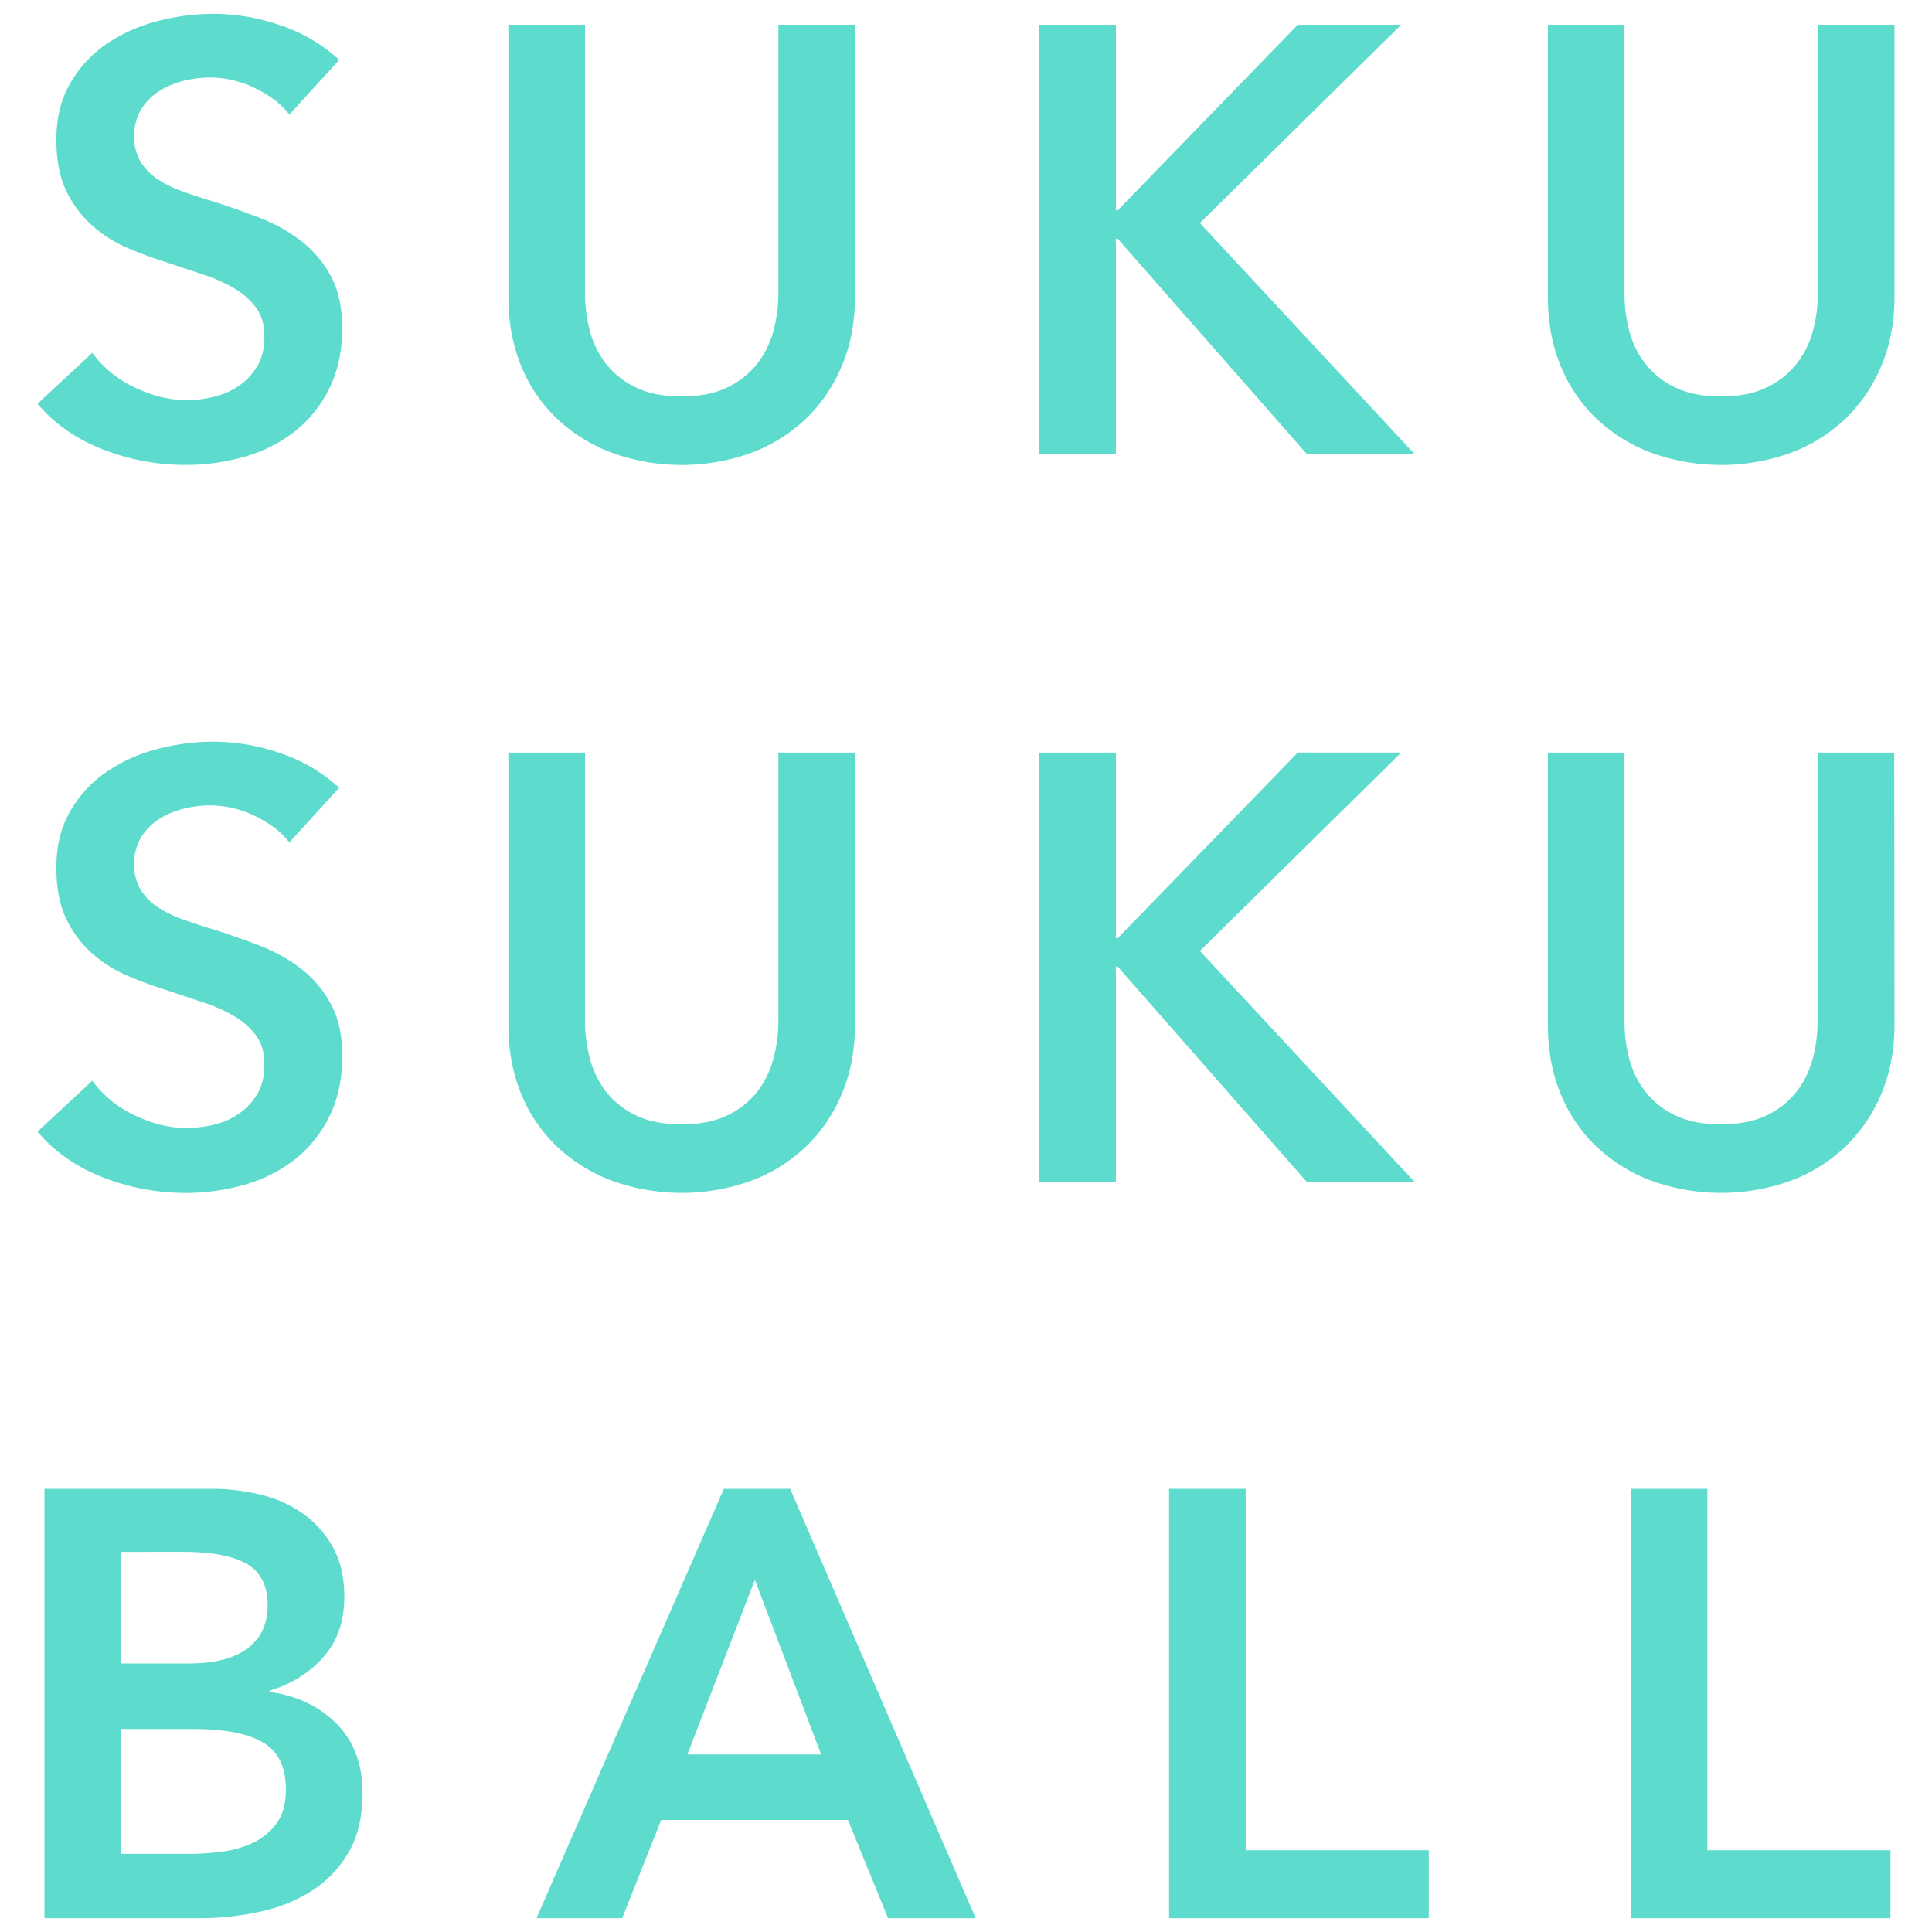 <svg id="レイヤー_1" data-name="レイヤー 1" xmlns="http://www.w3.org/2000/svg" width="1040" height="1040" viewBox="0 0 1040 1040"><defs><style>.cls-1{fill:#5ddbcc;}</style></defs><title>logo_sukusukuball_top</title><path class="cls-1" d="M155.75,61.63q-6.56-8.49-18.5-14.2a55.38,55.38,0,0,0-24.06-5.71,59.54,59.54,0,0,0-14.4,1.79,44,44,0,0,0-13.1,5.55A30.71,30.71,0,0,0,76,58.85a26.91,26.91,0,0,0-3.76,14.53,25.88,25.88,0,0,0,3.27,13.38,29.68,29.68,0,0,0,9,9.47,61.48,61.48,0,0,0,13.91,6.86q8.18,2.94,18,5.87,11.13,3.6,23.08,8.16a89.75,89.75,0,0,1,21.94,12.08,60,60,0,0,1,16.37,18.93q6.39,11.43,6.39,28.4,0,18.61-6.88,32.48A67,67,0,0,1,159,232a78.36,78.36,0,0,1-26.85,13.71,113.34,113.34,0,0,1-32.41,4.57A122,122,0,0,1,55.57,242Q34,233.66,20.2,217.34l29.47-27.42a59.13,59.13,0,0,0,22.76,18.61q14.24,6.86,28,6.86a63.17,63.17,0,0,0,14.73-1.8,39.24,39.24,0,0,0,13.59-6,33.87,33.87,0,0,0,9.82-10.61q3.76-6.36,3.76-15.83,0-9.14-4.26-15.18a38.08,38.08,0,0,0-11.46-10.44,82.25,82.25,0,0,0-17-7.67L89,141a202,202,0,0,1-21-7.83A69.37,69.37,0,0,1,49.18,121a58.24,58.24,0,0,1-13.59-18.44q-5.24-10.93-5.24-27.26,0-17.62,7.37-30.36A65,65,0,0,1,57,23.92,86.23,86.23,0,0,1,84.21,11.52a119.13,119.13,0,0,1,30.94-4.08A110.66,110.66,0,0,1,151,13.64a87.78,87.78,0,0,1,31.6,18.61Z"/><path class="cls-1" d="M460.25,159.56q0,20.9-7.2,37.7a84.5,84.5,0,0,1-19.65,28.56,86.5,86.5,0,0,1-29.47,18.12,110.72,110.72,0,0,1-74,0,88.2,88.2,0,0,1-29.63-18.12,81.48,81.48,0,0,1-19.64-28.56q-7-16.81-7-37.7V13.32h41.26V157.92A78.44,78.44,0,0,0,317.5,178a49.09,49.09,0,0,0,8.68,17.79,44.74,44.74,0,0,0,16,12.73q10,4.9,24.72,4.9t24.72-4.9a44.82,44.82,0,0,0,16-12.73A49.29,49.29,0,0,0,416.38,178,78.66,78.66,0,0,0,419,157.92V13.32h41.25Z"/><path class="cls-1" d="M559.45,13.32H600.7V113.2h1L698.6,13.32h55.66L645.89,120.06,761.47,244.43h-58L601.69,128.54h-1V244.43H559.45Z"/><path class="cls-1" d="M1019.8,159.56q0,20.9-7.2,37.7a84.51,84.51,0,0,1-19.65,28.56,86.5,86.5,0,0,1-29.47,18.12,110.72,110.72,0,0,1-74,0,88.2,88.2,0,0,1-29.63-18.12,81.46,81.46,0,0,1-19.64-28.56q-7-16.81-7-37.7V13.32h41.26V157.92A78.44,78.44,0,0,0,877,178a49.09,49.09,0,0,0,8.68,17.79,44.73,44.73,0,0,0,16,12.73q10,4.9,24.72,4.9t24.72-4.9a44.81,44.81,0,0,0,16-12.73A49.28,49.28,0,0,0,975.93,178a78.67,78.67,0,0,0,2.62-20.08V13.32h41.25Z"/><path class="cls-1" d="M155.75,453.45q-6.56-8.48-18.5-14.2a55.38,55.38,0,0,0-24.06-5.71,59.29,59.29,0,0,0-14.4,1.8,44,44,0,0,0-13.1,5.55A30.71,30.71,0,0,0,76,450.68a26.91,26.91,0,0,0-3.76,14.52,25.86,25.86,0,0,0,3.27,13.38,29.63,29.63,0,0,0,9,9.47,61.06,61.06,0,0,0,13.91,6.86q8.18,2.94,18,5.88,11.13,3.59,23.08,8.16A89.75,89.75,0,0,1,161.48,521,60,60,0,0,1,177.85,540q6.39,11.43,6.39,28.4,0,18.61-6.88,32.48a67,67,0,0,1-18.33,23,78.29,78.29,0,0,1-26.85,13.71,113.52,113.52,0,0,1-32.41,4.57,122,122,0,0,1-44.2-8.32Q34,625.48,20.2,609.16l29.47-27.42a59.17,59.17,0,0,0,22.76,18.61q14.24,6.85,28,6.85a63.43,63.43,0,0,0,14.73-1.79,39.34,39.34,0,0,0,13.59-6,33.89,33.89,0,0,0,9.82-10.61q3.76-6.36,3.76-15.83,0-9.14-4.26-15.18a38.09,38.09,0,0,0-11.46-10.45,82.75,82.75,0,0,0-17-7.67L89,532.77a201.87,201.87,0,0,1-21-7.83,69.37,69.37,0,0,1-18.83-12.08,58.24,58.24,0,0,1-13.59-18.44q-5.24-10.93-5.24-27.26,0-17.63,7.37-30.36A64.93,64.93,0,0,1,57,415.75a86.13,86.13,0,0,1,27.17-12.41,119.14,119.14,0,0,1,30.94-4.08,110.53,110.53,0,0,1,35.85,6.2,87.71,87.71,0,0,1,31.6,18.61Z"/><path class="cls-1" d="M460.25,551.38q0,20.9-7.2,37.71a84.54,84.54,0,0,1-19.65,28.56,86.48,86.48,0,0,1-29.47,18.12,110.72,110.72,0,0,1-74,0,88.18,88.18,0,0,1-29.63-18.12,81.52,81.52,0,0,1-19.64-28.56q-7-16.81-7-37.71V405.13h41.26V549.75a78.47,78.47,0,0,0,2.62,20.08,49.11,49.11,0,0,0,8.68,17.79,44.75,44.75,0,0,0,16,12.73q10,4.9,24.72,4.89t24.72-4.89a44.82,44.82,0,0,0,16-12.73,49.31,49.31,0,0,0,8.68-17.79A78.7,78.7,0,0,0,419,549.75V405.13h41.25Z"/><path class="cls-1" d="M559.45,405.13H600.7V505h1l96.92-99.89h55.66L645.89,511.88,761.47,636.25h-58L601.69,520.37h-1V636.25H559.45Z"/><path class="cls-1" d="M1019.8,551.38q0,20.9-7.2,37.71a84.55,84.55,0,0,1-19.65,28.56,86.48,86.48,0,0,1-29.47,18.12,110.72,110.72,0,0,1-74,0,88.18,88.18,0,0,1-29.63-18.12,81.5,81.5,0,0,1-19.64-28.56q-7-16.81-7-37.71V405.13h41.26V549.75A78.47,78.47,0,0,0,877,569.82a49.11,49.11,0,0,0,8.68,17.79,44.74,44.74,0,0,0,16,12.73q10,4.9,24.72,4.89t24.72-4.89a44.82,44.82,0,0,0,16-12.73,49.31,49.31,0,0,0,8.68-17.79,78.7,78.7,0,0,0,2.62-20.08V405.13h41.25Z"/><path class="cls-1" d="M23.93,801.44H114.3a109.51,109.51,0,0,1,25.86,3.1,66.58,66.58,0,0,1,22.76,10.12,54.26,54.26,0,0,1,16.21,18.12q6.22,11.1,6.22,26.76,0,19.59-11.13,32.31t-29.14,18.28v.65q21.93,2.94,36,17t14.08,37.54q0,18.94-7.53,31.83a60.2,60.2,0,0,1-19.81,20.73,85.37,85.37,0,0,1-28.16,11.26,152.4,152.4,0,0,1-32.25,3.43H23.93Zm41.25,94h36.67q20.63,0,31.43-8.16t10.8-23.18q0-15.67-11.13-22.2t-34.7-6.53H65.18Zm0,102.5h37a137.64,137.64,0,0,0,17-1.14,56,56,0,0,0,16.86-4.73,33.09,33.09,0,0,0,12.77-10.45q5.08-6.85,5.08-18.28,0-18.27-12.44-25.46t-37.65-7.18H65.18Z"/><path class="cls-1" d="M389.65,801.44h35.69l99.86,231.12H478.05l-21.61-52.88H355.93l-21,52.88H288.81Zm52.39,143-35.69-94-36.34,94Z"/><path class="cls-1" d="M629.31,801.44h41.25V996h98.55v36.56H629.31Z"/><path class="cls-1" d="M877.82,801.44h41.26V996h98.55v36.56H877.82Z"/></svg>